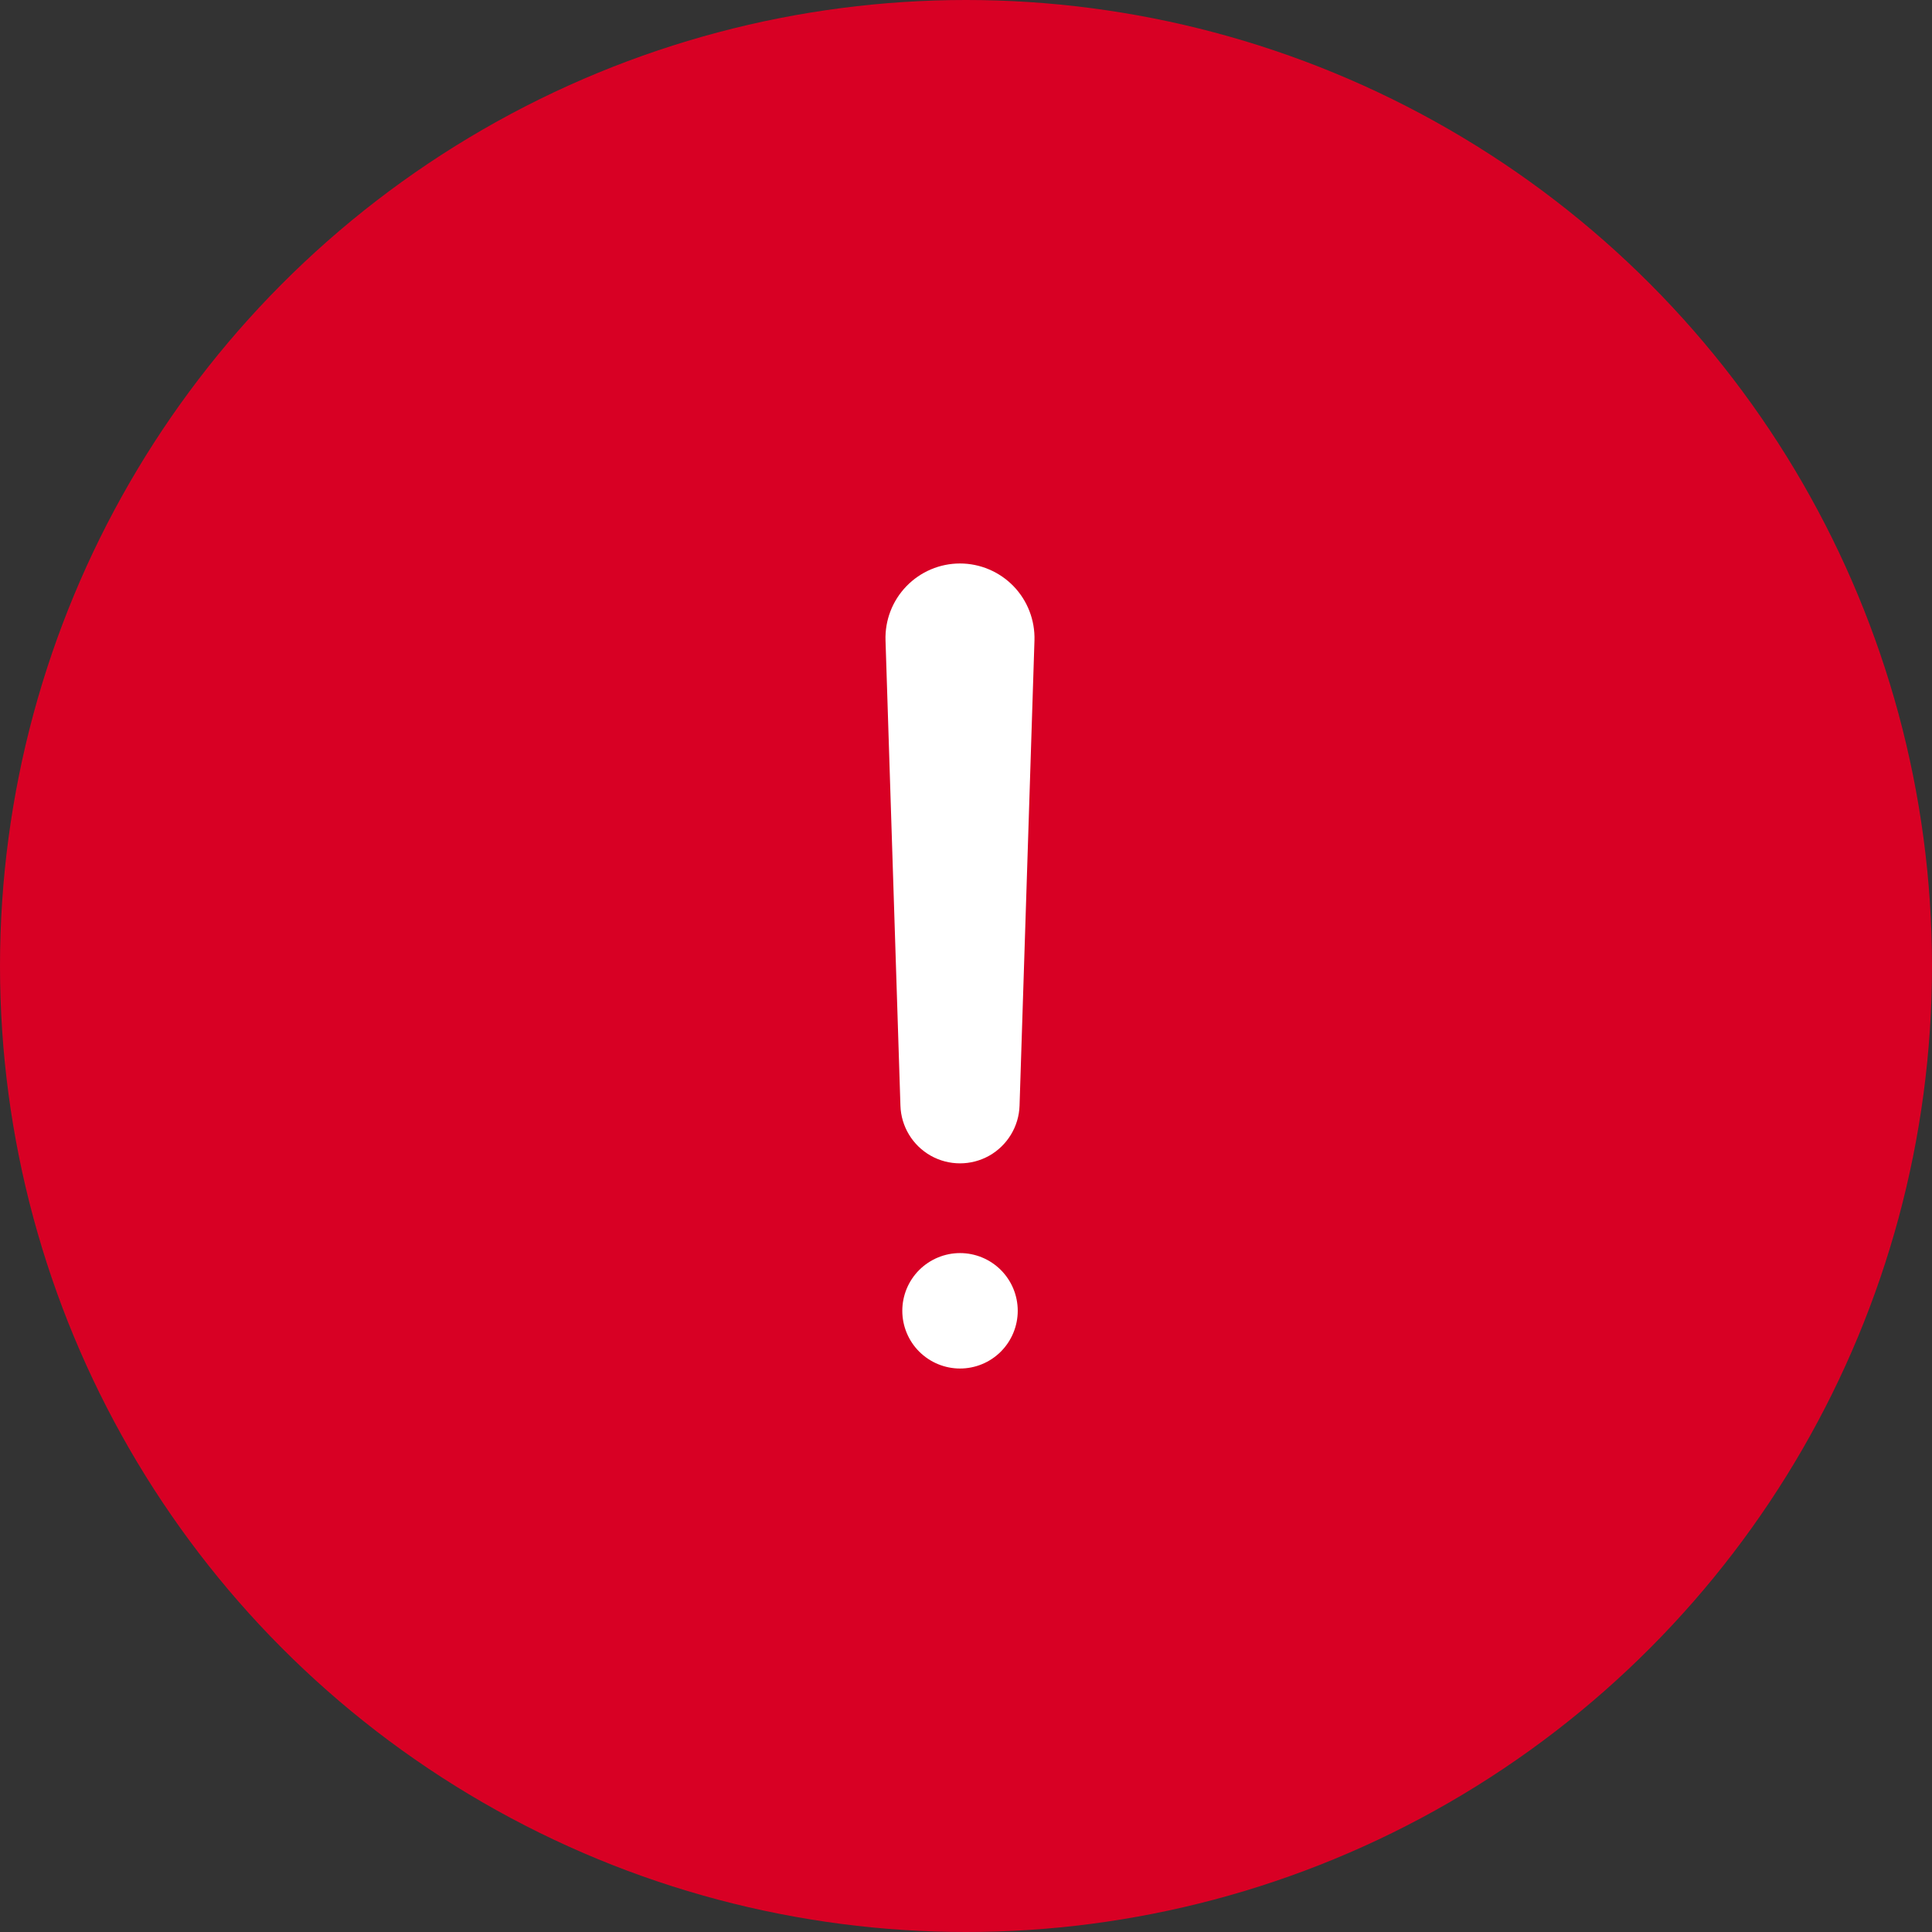 <svg width="32" height="32" viewBox="0 0 32 32" fill="none" xmlns="http://www.w3.org/2000/svg">
<rect x="0" y="0" width="32" height="32" fill="#333333" stroke="none"/>
<circle cx="16" cy="16" r="16" fill="#D80024"/>
<path d="M17.134 10.607C17.144 10.273 17.019 9.949 16.787 9.709C16.554 9.469 16.234 9.333 15.9 9.333C15.566 9.333 15.246 9.469 15.014 9.709C14.781 9.949 14.656 10.273 14.667 10.607L14.914 18.313C14.925 18.658 15.115 18.972 15.416 19.142C15.717 19.311 16.084 19.311 16.385 19.142C16.685 18.972 16.876 18.658 16.887 18.313L17.134 10.607Z" fill="white"/>
<path d="M15.901 20.755C15.648 20.755 15.405 20.856 15.225 21.035C15.046 21.214 14.945 21.457 14.945 21.711C14.945 21.964 15.046 22.208 15.225 22.387C15.405 22.566 15.648 22.667 15.901 22.667C16.155 22.667 16.398 22.566 16.577 22.387C16.756 22.207 16.857 21.964 16.857 21.711C16.857 21.457 16.756 21.214 16.577 21.035C16.398 20.856 16.155 20.755 15.901 20.755Z" fill="white"/>
</svg>
